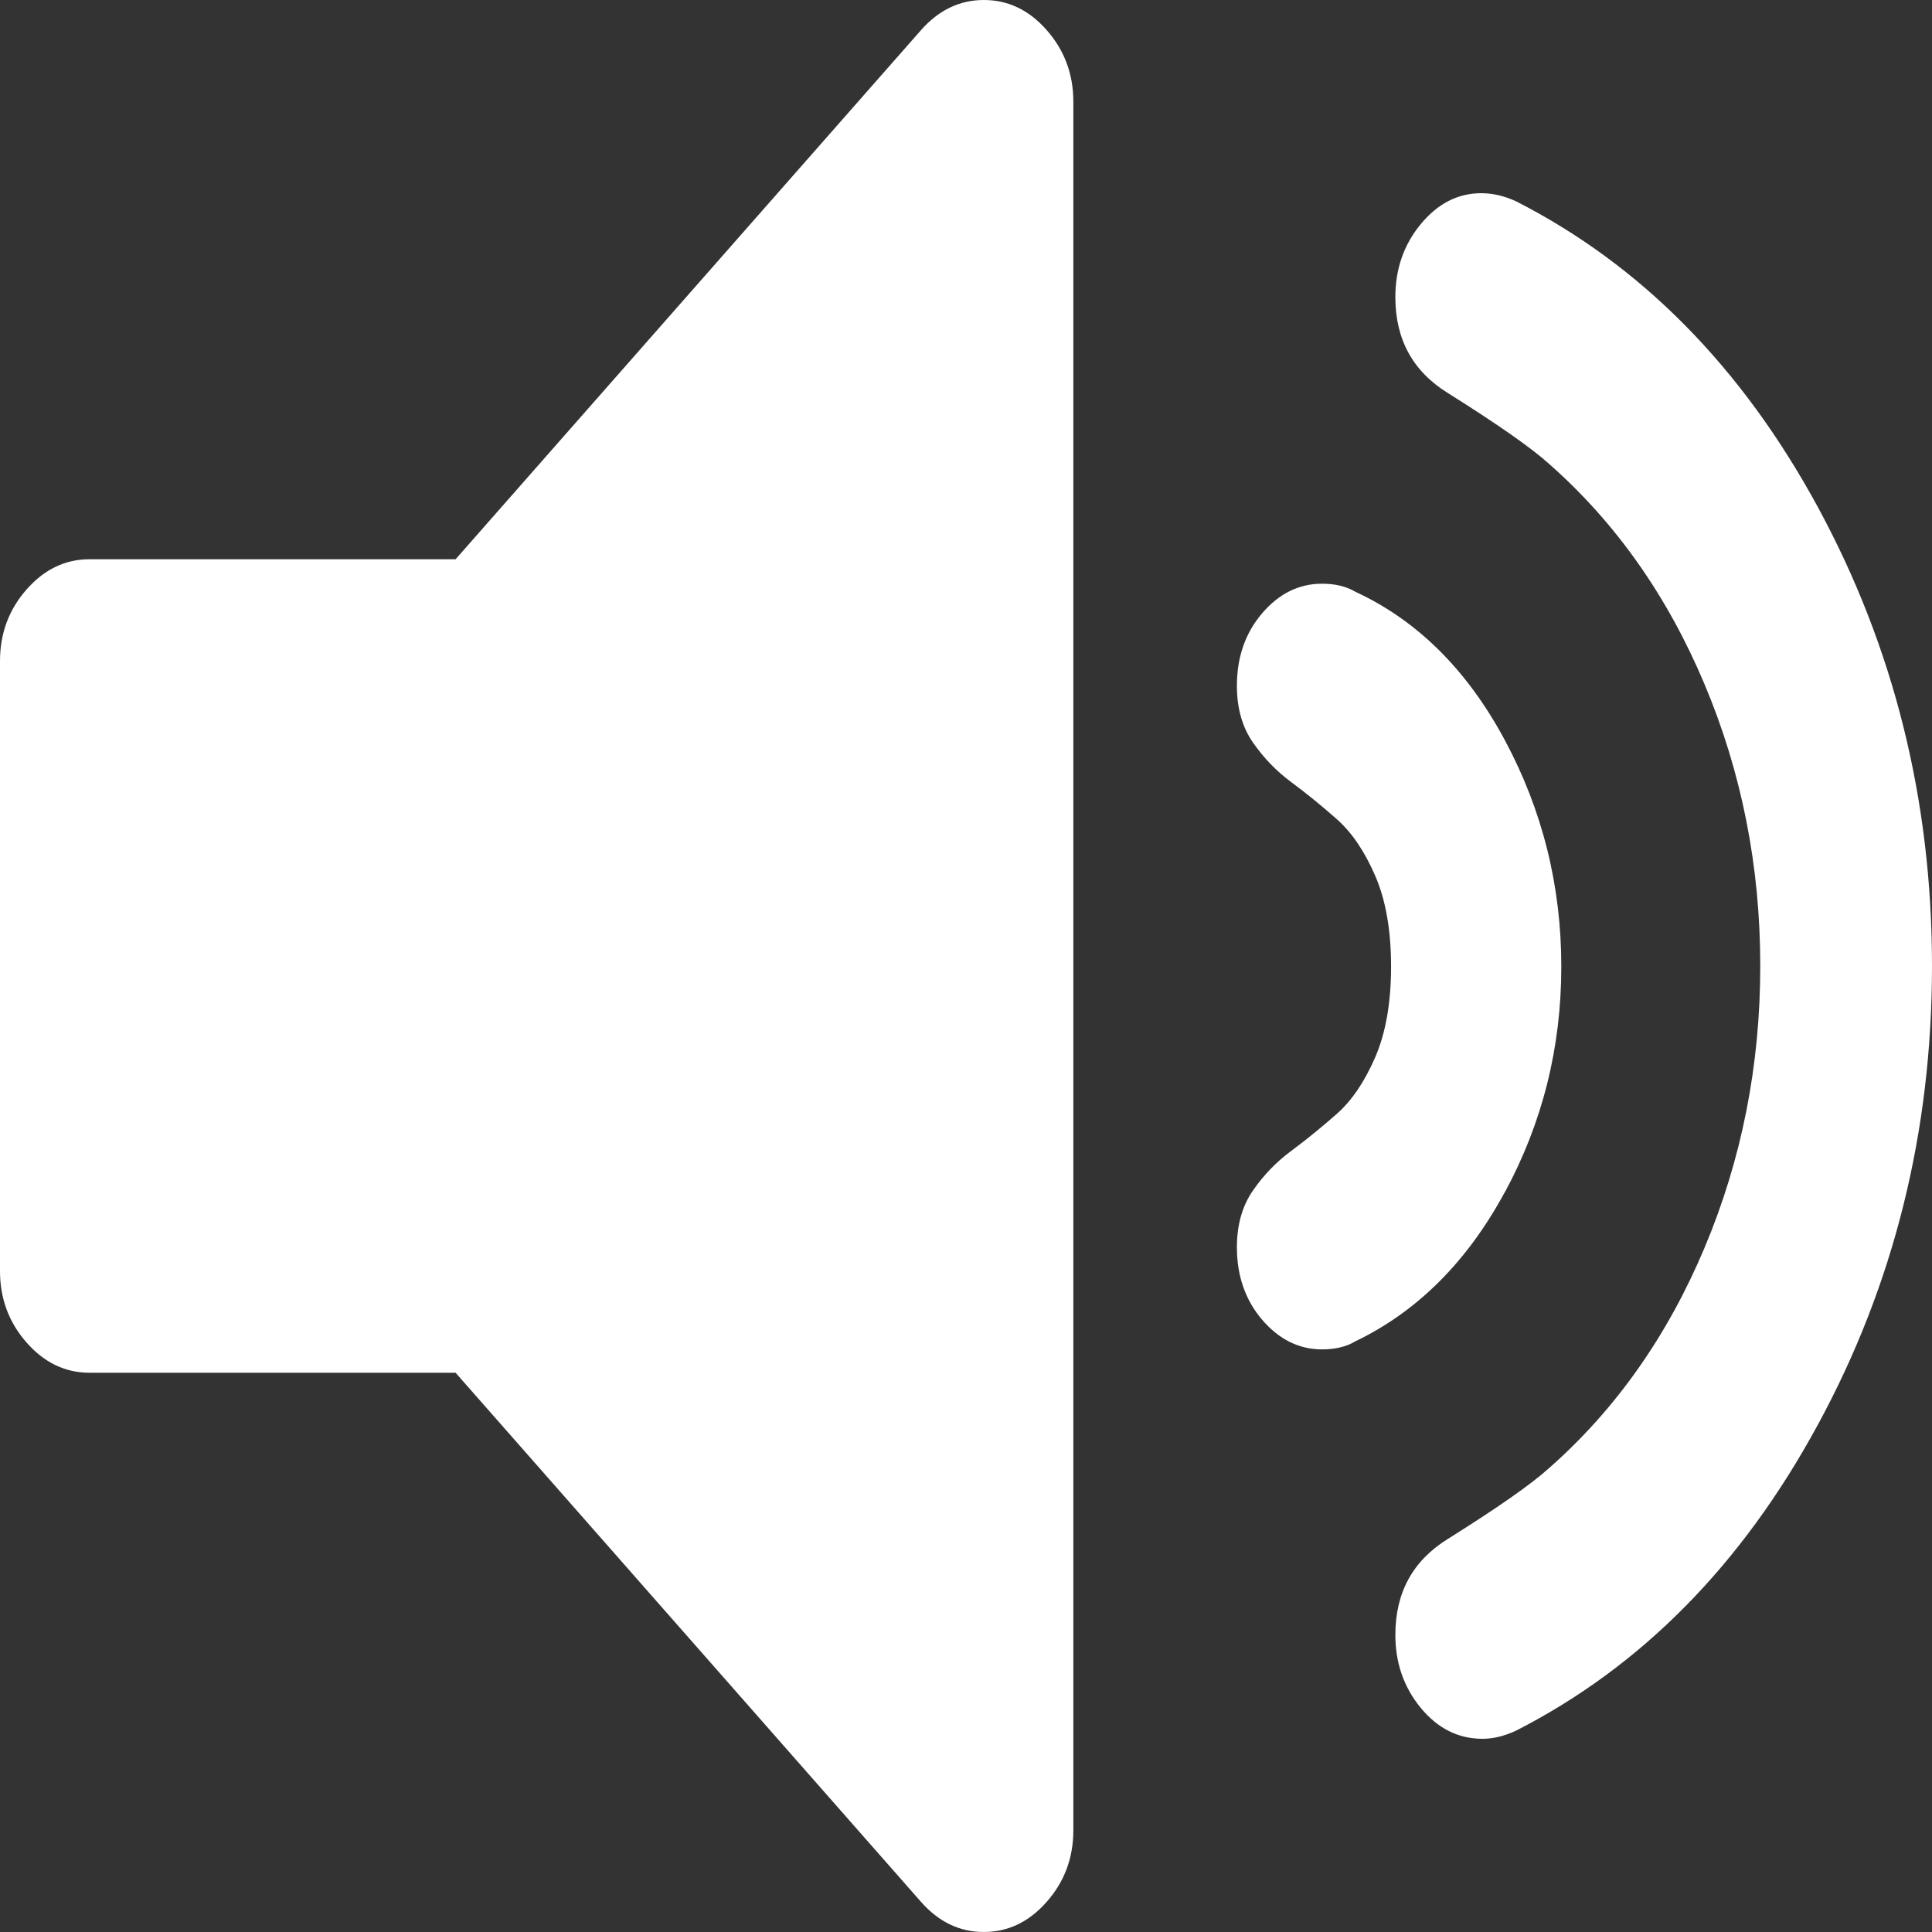 <svg width="64" height="64" viewBox="0 0 64 64" fill="none" xmlns="http://www.w3.org/2000/svg">
<rect x="0" y="0" width="64" height="64" fill="#333333" stroke="none"/>
<path d="M32.591 0C31.79 0 31.094 0.334 30.507 1.001L15.092 18.526H2.964C2.161 18.526 1.467 18.86 0.88 19.527C0.293 20.194 0 20.985 0 21.896V42.104C0 43.015 0.293 43.806 0.88 44.473C1.467 45.14 2.162 45.474 2.964 45.474H15.092L30.507 62.999C31.094 63.666 31.788 64 32.591 64C33.395 64 34.088 63.666 34.675 62.999C35.262 62.332 35.556 61.544 35.556 60.63V3.37C35.556 2.458 35.262 1.668 34.677 1.001C34.092 0.334 33.397 0 32.593 0H32.591Z" fill="white"/>
<path d="M49.848 39.499C51.096 37.192 51.72 34.701 51.72 32.021C51.72 29.342 51.096 26.841 49.848 24.516C48.6 22.191 46.95 20.552 44.894 19.601C44.6 19.426 44.232 19.336 43.793 19.336C43.031 19.336 42.369 19.663 41.811 20.314C41.253 20.968 40.974 21.766 40.974 22.718C40.974 23.458 41.15 24.083 41.503 24.593C41.857 25.103 42.28 25.544 42.78 25.913C43.278 26.283 43.777 26.688 44.277 27.13C44.776 27.571 45.201 28.194 45.553 29.005C45.905 29.815 46.081 30.82 46.081 32.017C46.081 33.214 45.905 34.219 45.553 35.029C45.201 35.84 44.776 36.465 44.277 36.904C43.777 37.344 43.278 37.751 42.78 38.12C42.28 38.489 41.855 38.931 41.503 39.441C41.151 39.951 40.974 40.578 40.974 41.316C40.974 42.268 41.255 43.068 41.811 43.72C42.369 44.369 43.029 44.7 43.793 44.7C44.232 44.7 44.6 44.612 44.894 44.435C46.949 43.447 48.6 41.8 49.848 39.492V39.499Z" fill="white"/>
<path d="M60.222 47.191C62.741 42.552 64 37.486 64 31.998C64 26.512 62.741 21.45 60.222 16.804C57.703 12.165 54.369 8.783 50.222 6.669C49.838 6.491 49.452 6.4 49.067 6.4C48.297 6.4 47.629 6.741 47.066 7.422C46.503 8.104 46.223 8.909 46.223 9.843C46.223 11.241 46.8 12.298 47.956 13.016C49.614 14.056 50.741 14.844 51.333 15.383C53.525 17.319 55.237 19.746 56.466 22.668C57.695 25.59 58.311 28.698 58.311 32C58.311 35.297 57.695 38.408 56.466 41.332C55.237 44.254 53.525 46.681 51.333 48.617C50.741 49.156 49.614 49.944 47.956 50.983C46.8 51.702 46.223 52.757 46.223 54.157C46.223 55.088 46.504 55.896 47.066 56.578C47.628 57.259 48.309 57.6 49.11 57.6C49.465 57.6 49.836 57.509 50.22 57.331C54.367 55.214 57.703 51.837 60.22 47.193L60.222 47.191Z" fill="white"/>
</svg>
